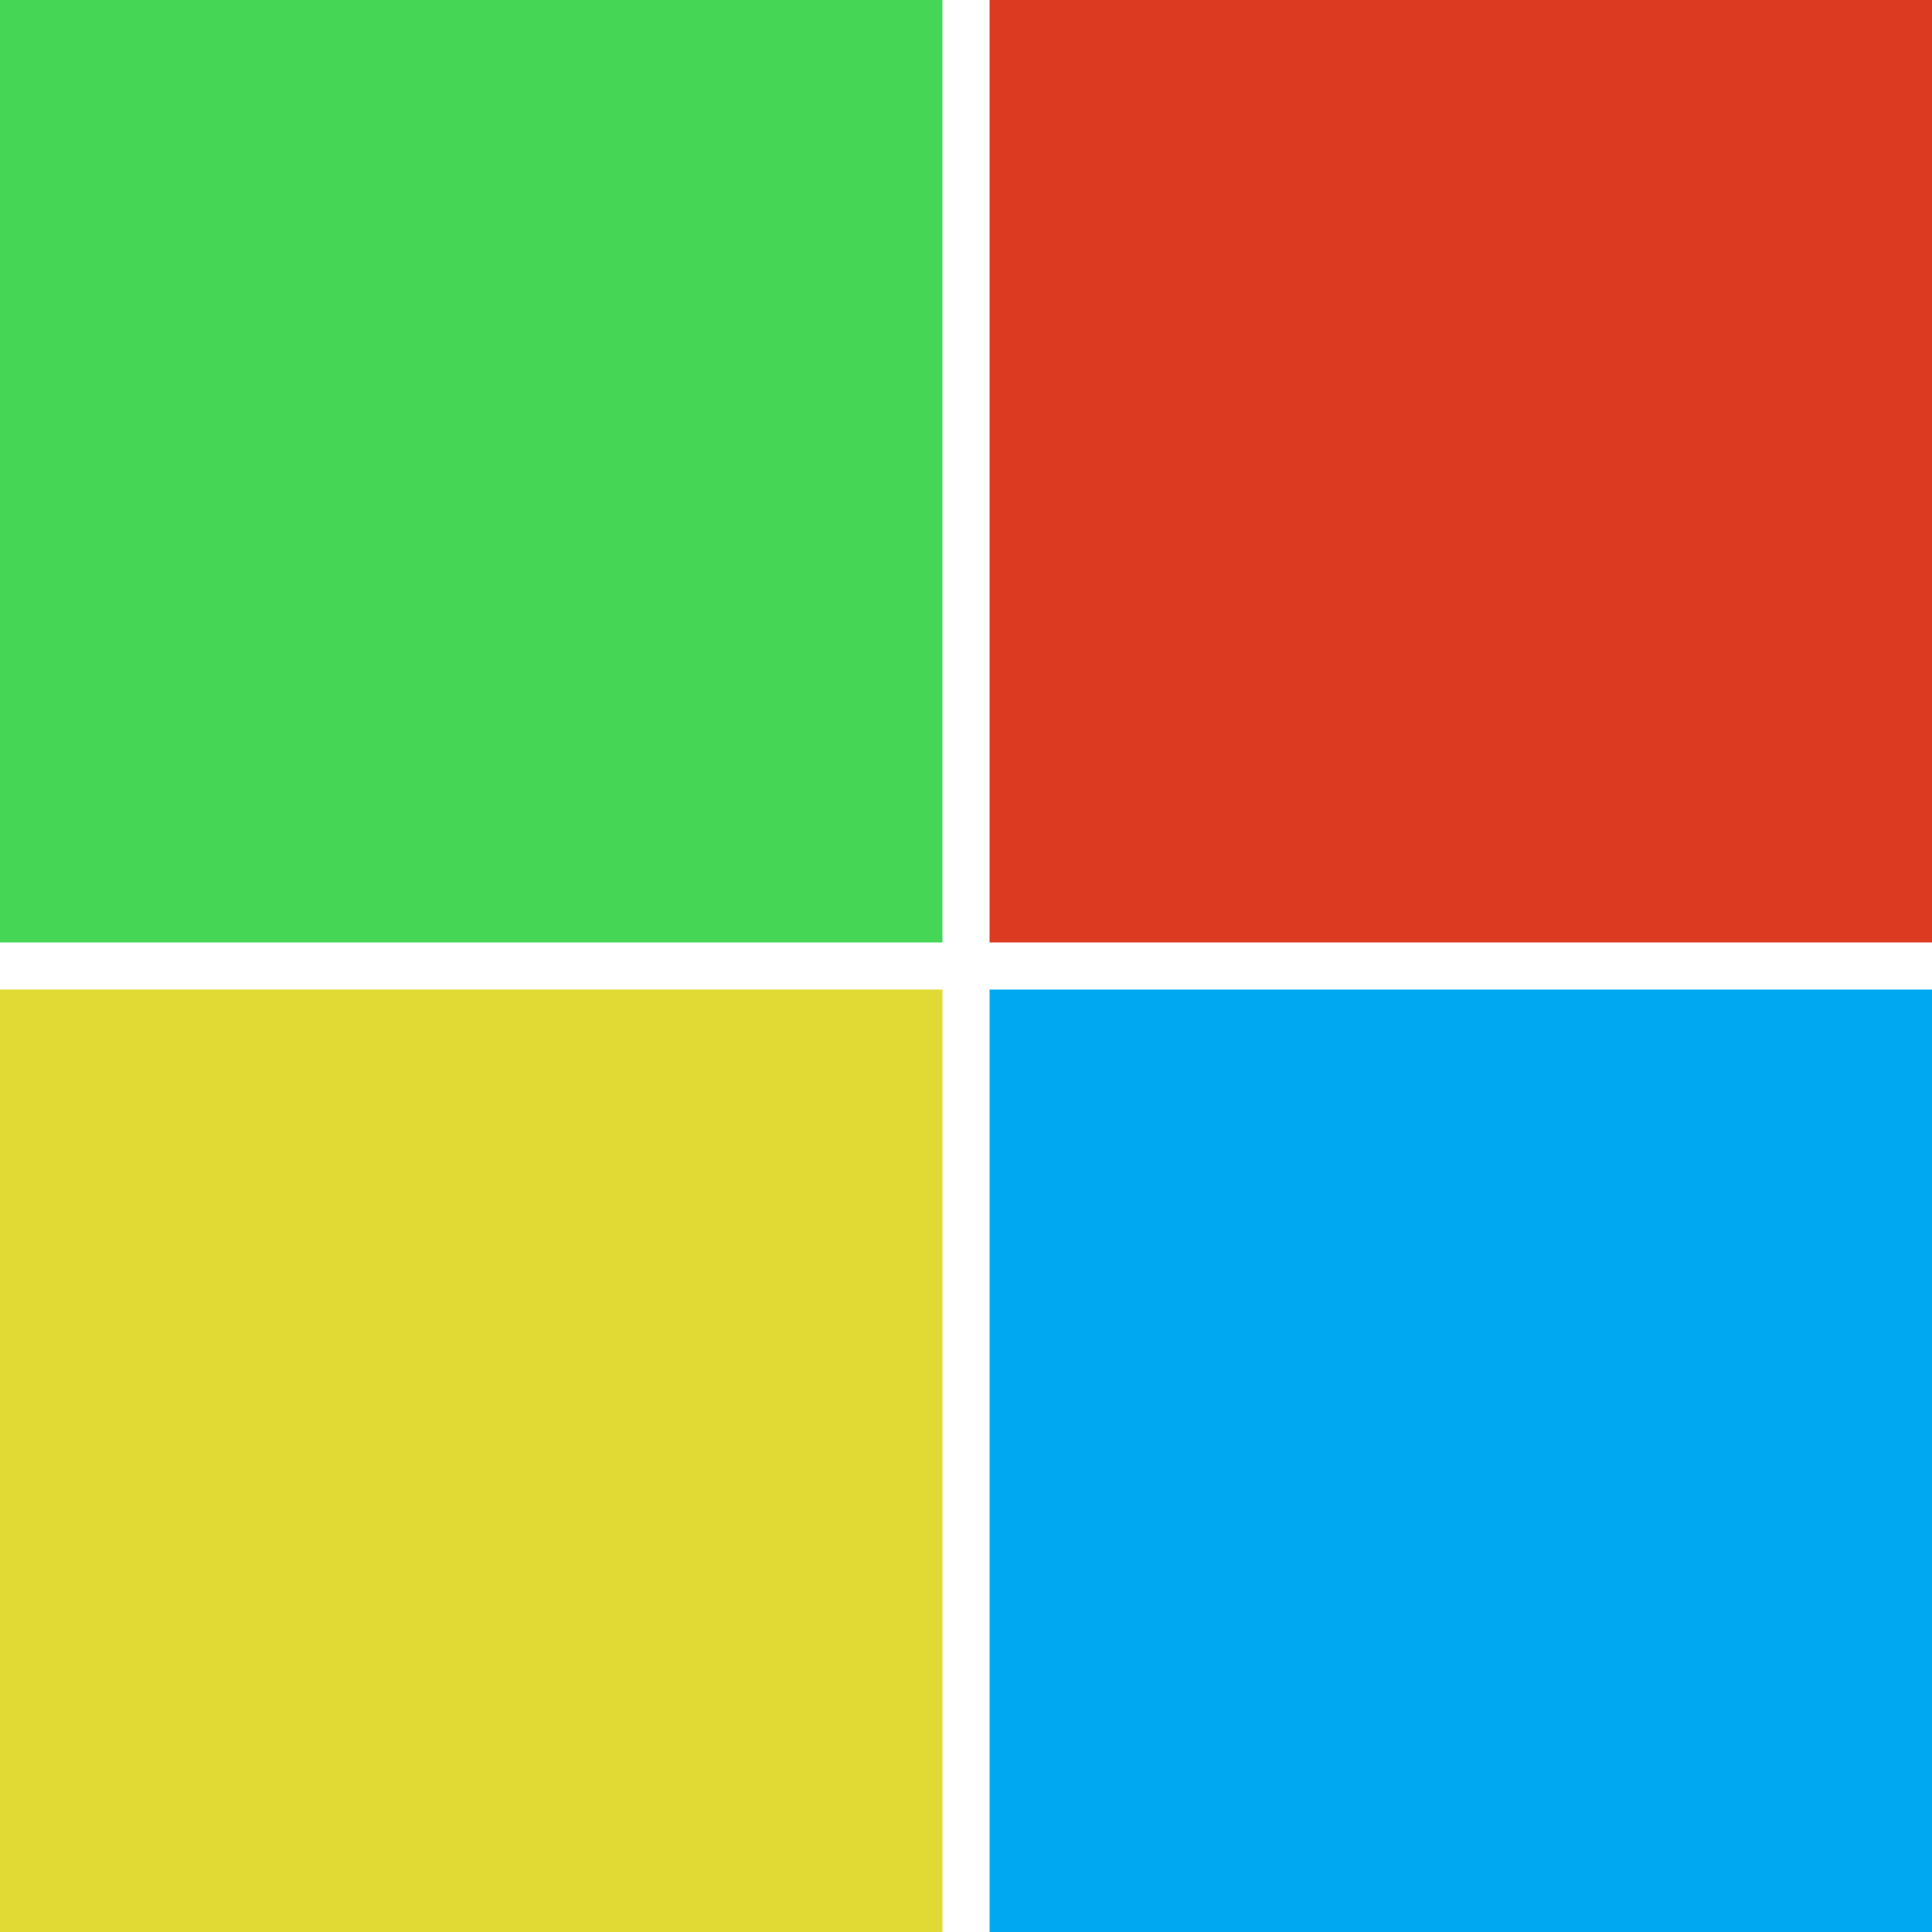 <svg xmlns="http://www.w3.org/2000/svg" viewBox="0 0 205 205" height="205" width="205"><path fill="#45d655" d="M0 0h100v100H0z"/><path fill="#dc3b22" d="M105 0h100v100H105z"/><path fill="#e1d934" d="M0 105h100v100H0z"/><path fill="#00a8f1" d="M105 105h100v100H105z"/></svg>